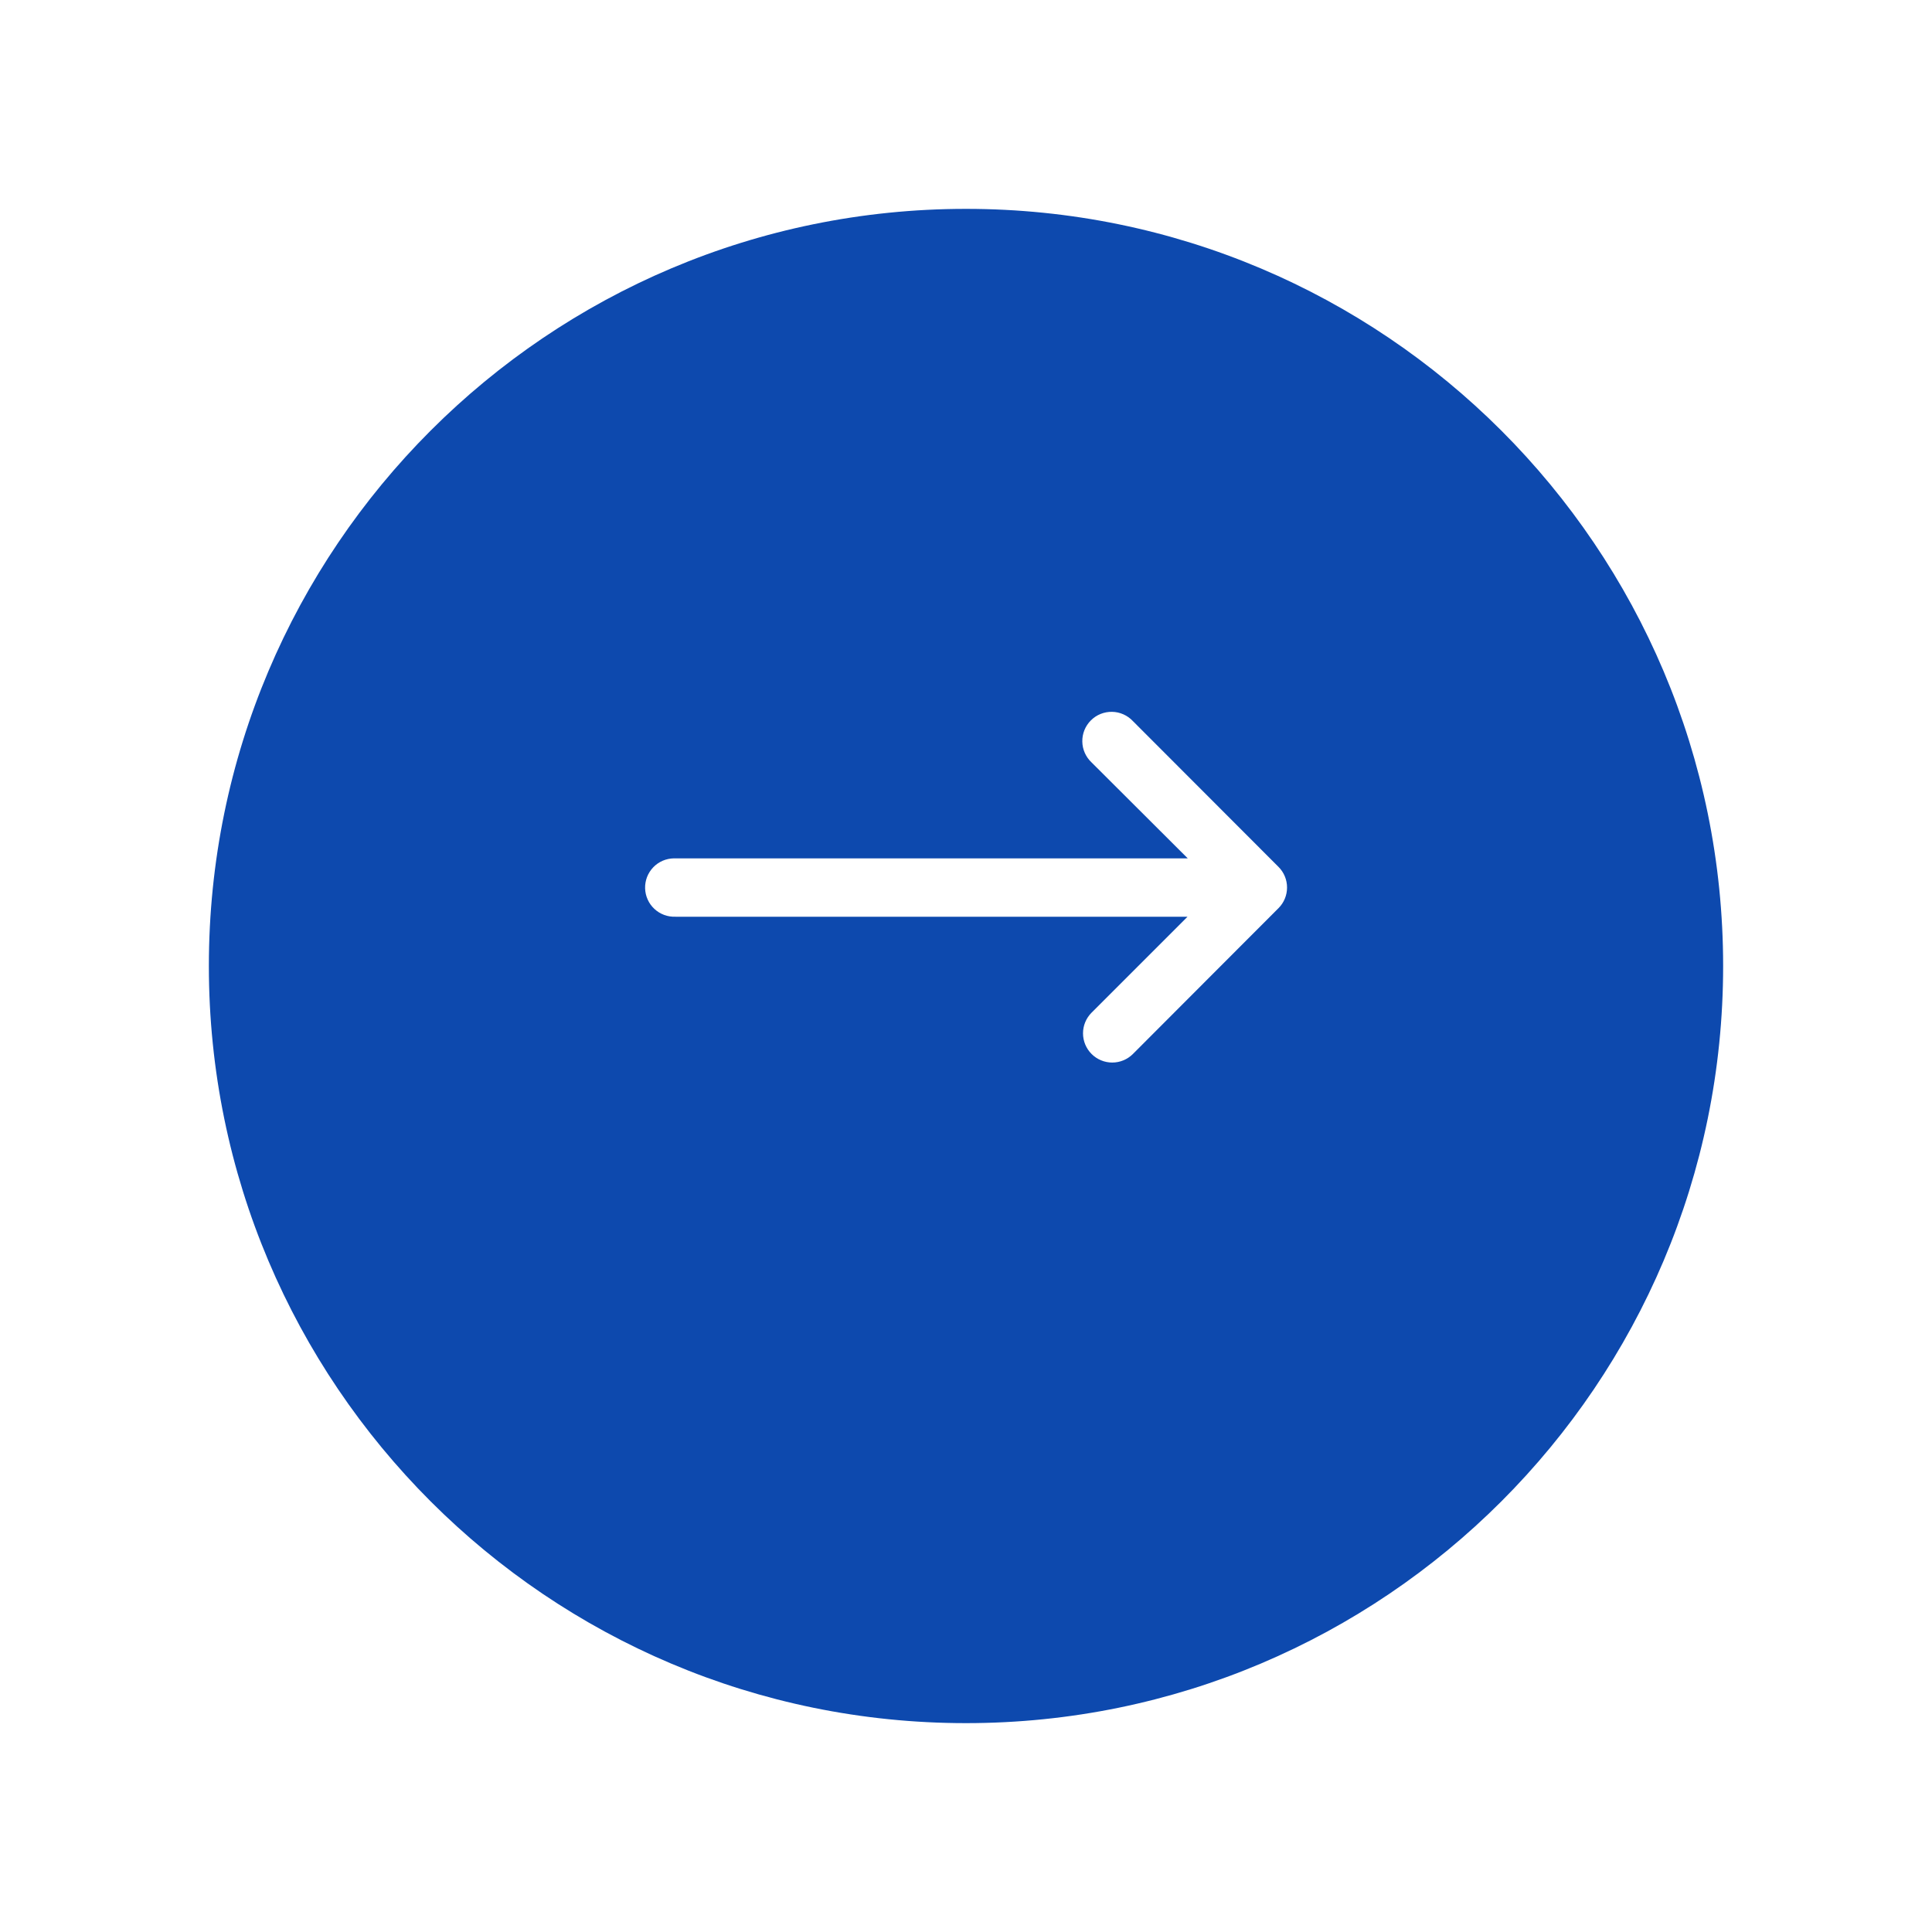 <svg width="74" height="74" viewBox="0 0 74 74" fill="none" xmlns="http://www.w3.org/2000/svg">
  <g filter="url(#filter0_d_127_10168)">
    <path d="M37 63C53.016 63 66 50.016 66 34C66 17.984 53.016 5 37 5C20.984 5 8 17.984 8 34C8 50.016 20.984 63 37 63Z" fill="#0D49AE"/>
  </g>
  <path d="M25.872 35.113H45.484L41.81 38.787C41.6 38.997 41.482 39.282 41.482 39.578C41.482 39.875 41.6 40.16 41.81 40.37C42.02 40.58 42.305 40.698 42.602 40.698C42.898 40.698 43.183 40.58 43.393 40.37L46.739 37.018L48.973 34.781C49.181 34.572 49.297 34.289 49.297 33.994C49.297 33.699 49.181 33.416 48.973 33.207L43.393 27.62C43.29 27.51 43.167 27.422 43.029 27.361C42.892 27.3 42.744 27.267 42.594 27.265C42.443 27.262 42.294 27.29 42.155 27.346C42.015 27.402 41.889 27.486 41.783 27.593C41.676 27.699 41.593 27.825 41.536 27.965C41.48 28.104 41.452 28.253 41.455 28.404C41.457 28.554 41.49 28.702 41.551 28.839C41.612 28.977 41.7 29.1 41.81 29.203L45.493 32.877H25.814C25.666 32.879 25.519 32.91 25.383 32.968C25.247 33.027 25.124 33.112 25.021 33.219C24.919 33.326 24.838 33.452 24.784 33.59C24.731 33.728 24.705 33.876 24.709 34.024C24.713 34.172 24.746 34.318 24.807 34.453C24.867 34.588 24.954 34.71 25.063 34.811C25.171 34.913 25.298 34.991 25.437 35.043C25.576 35.095 25.724 35.118 25.872 35.112V35.113Z" fill="white"/>
  <defs>
    <filter id="filter0_d_127_10168" x="0" y="0" width="74" height="74" filterUnits="userSpaceOnUse" color-interpolation-filters="sRGB">
      <feFlood flood-opacity="0" result="BackgroundImageFix"/>
      <feColorMatrix in="SourceAlpha" type="matrix" values="0 0 0 0 0 0 0 0 0 0 0 0 0 0 0 0 0 0 127 0" result="hardAlpha"/>
      <feOffset dy="3"/>
      <feGaussianBlur stdDeviation="4"/>
      <feColorMatrix type="matrix" values="0 0 0 0 0 0 0 0 0 0 0 0 0 0 0 0 0 0 0.098 0"/>
      <feBlend mode="normal" in2="BackgroundImageFix" result="effect1_dropShadow_127_10168"/>
      <feBlend mode="normal" in="SourceGraphic" in2="effect1_dropShadow_127_10168" result="shape"/>
    </filter>
  </defs>
</svg>
